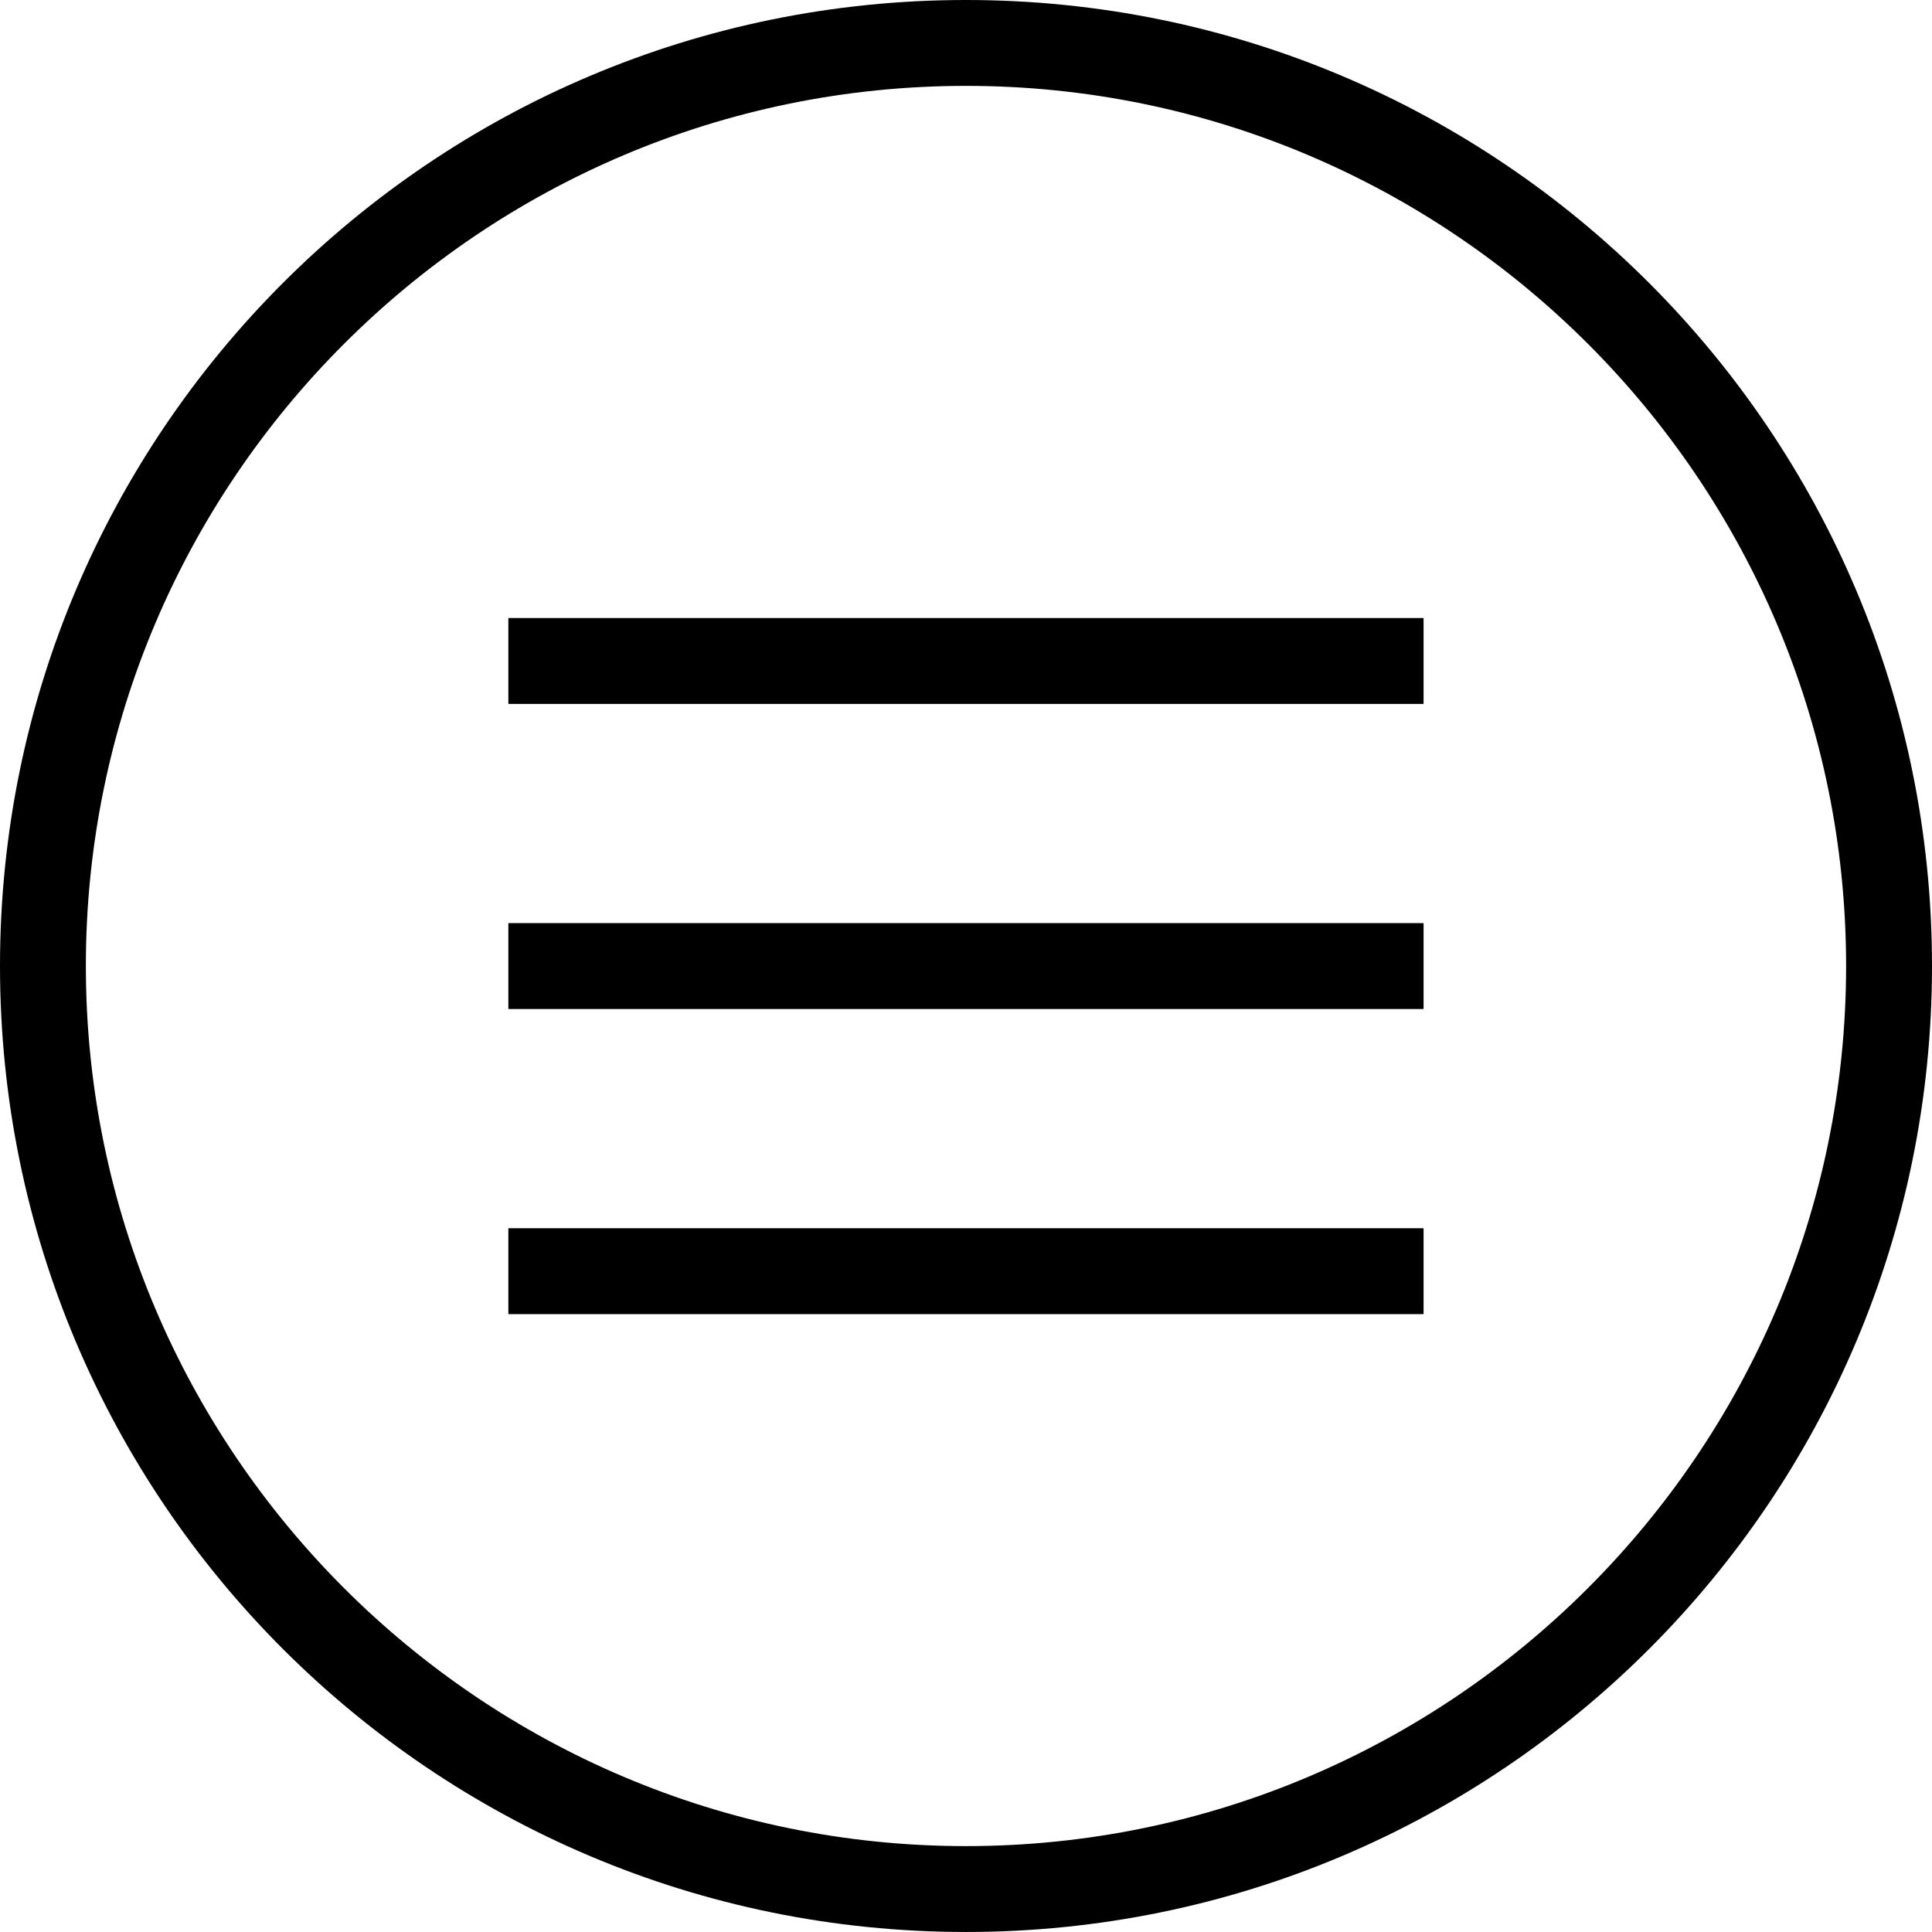 <?xml version="1.0" encoding="utf-8"?>
<!-- Generator: Adobe Illustrator 15.0.2, SVG Export Plug-In  -->
<!DOCTYPE svg PUBLIC "-//W3C//DTD SVG 1.1//EN" "http://www.w3.org/Graphics/SVG/1.1/DTD/svg11.dtd">
<svg version="1.1"
	 xmlns="http://www.w3.org/2000/svg" xmlns:xlink="http://www.w3.org/1999/xlink" xmlns:a="http://ns.adobe.com/AdobeSVGViewerExtensions/3.0/"
	 x="0px" y="0px" width="100px" height="100px" viewBox="0 0 100 100" overflow="visible" enable-background="new 0 0 100 100"
	 xml:space="preserve">
<defs>
</defs>
<rect x="26.313" y="31.989" width="47.371" height="4.446"/>
<rect x="26.313" y="47.781" width="47.371" height="4.446"/>
<rect x="26.313" y="63.573" width="47.371" height="4.446"/>
<path d="M50,4.445c25.119,0,45.554,20.436,45.554,45.554S75.119,95.554,50,95.554c-25.119,0-45.556-20.437-45.556-45.555
	S24.881,4.445,50,4.445 M50,0C22.388,0,0,22.386,0,49.999s22.388,50,50,50c27.615,0,50-22.388,50-50S77.615,0,50,0L50,0z"/>
</svg>
